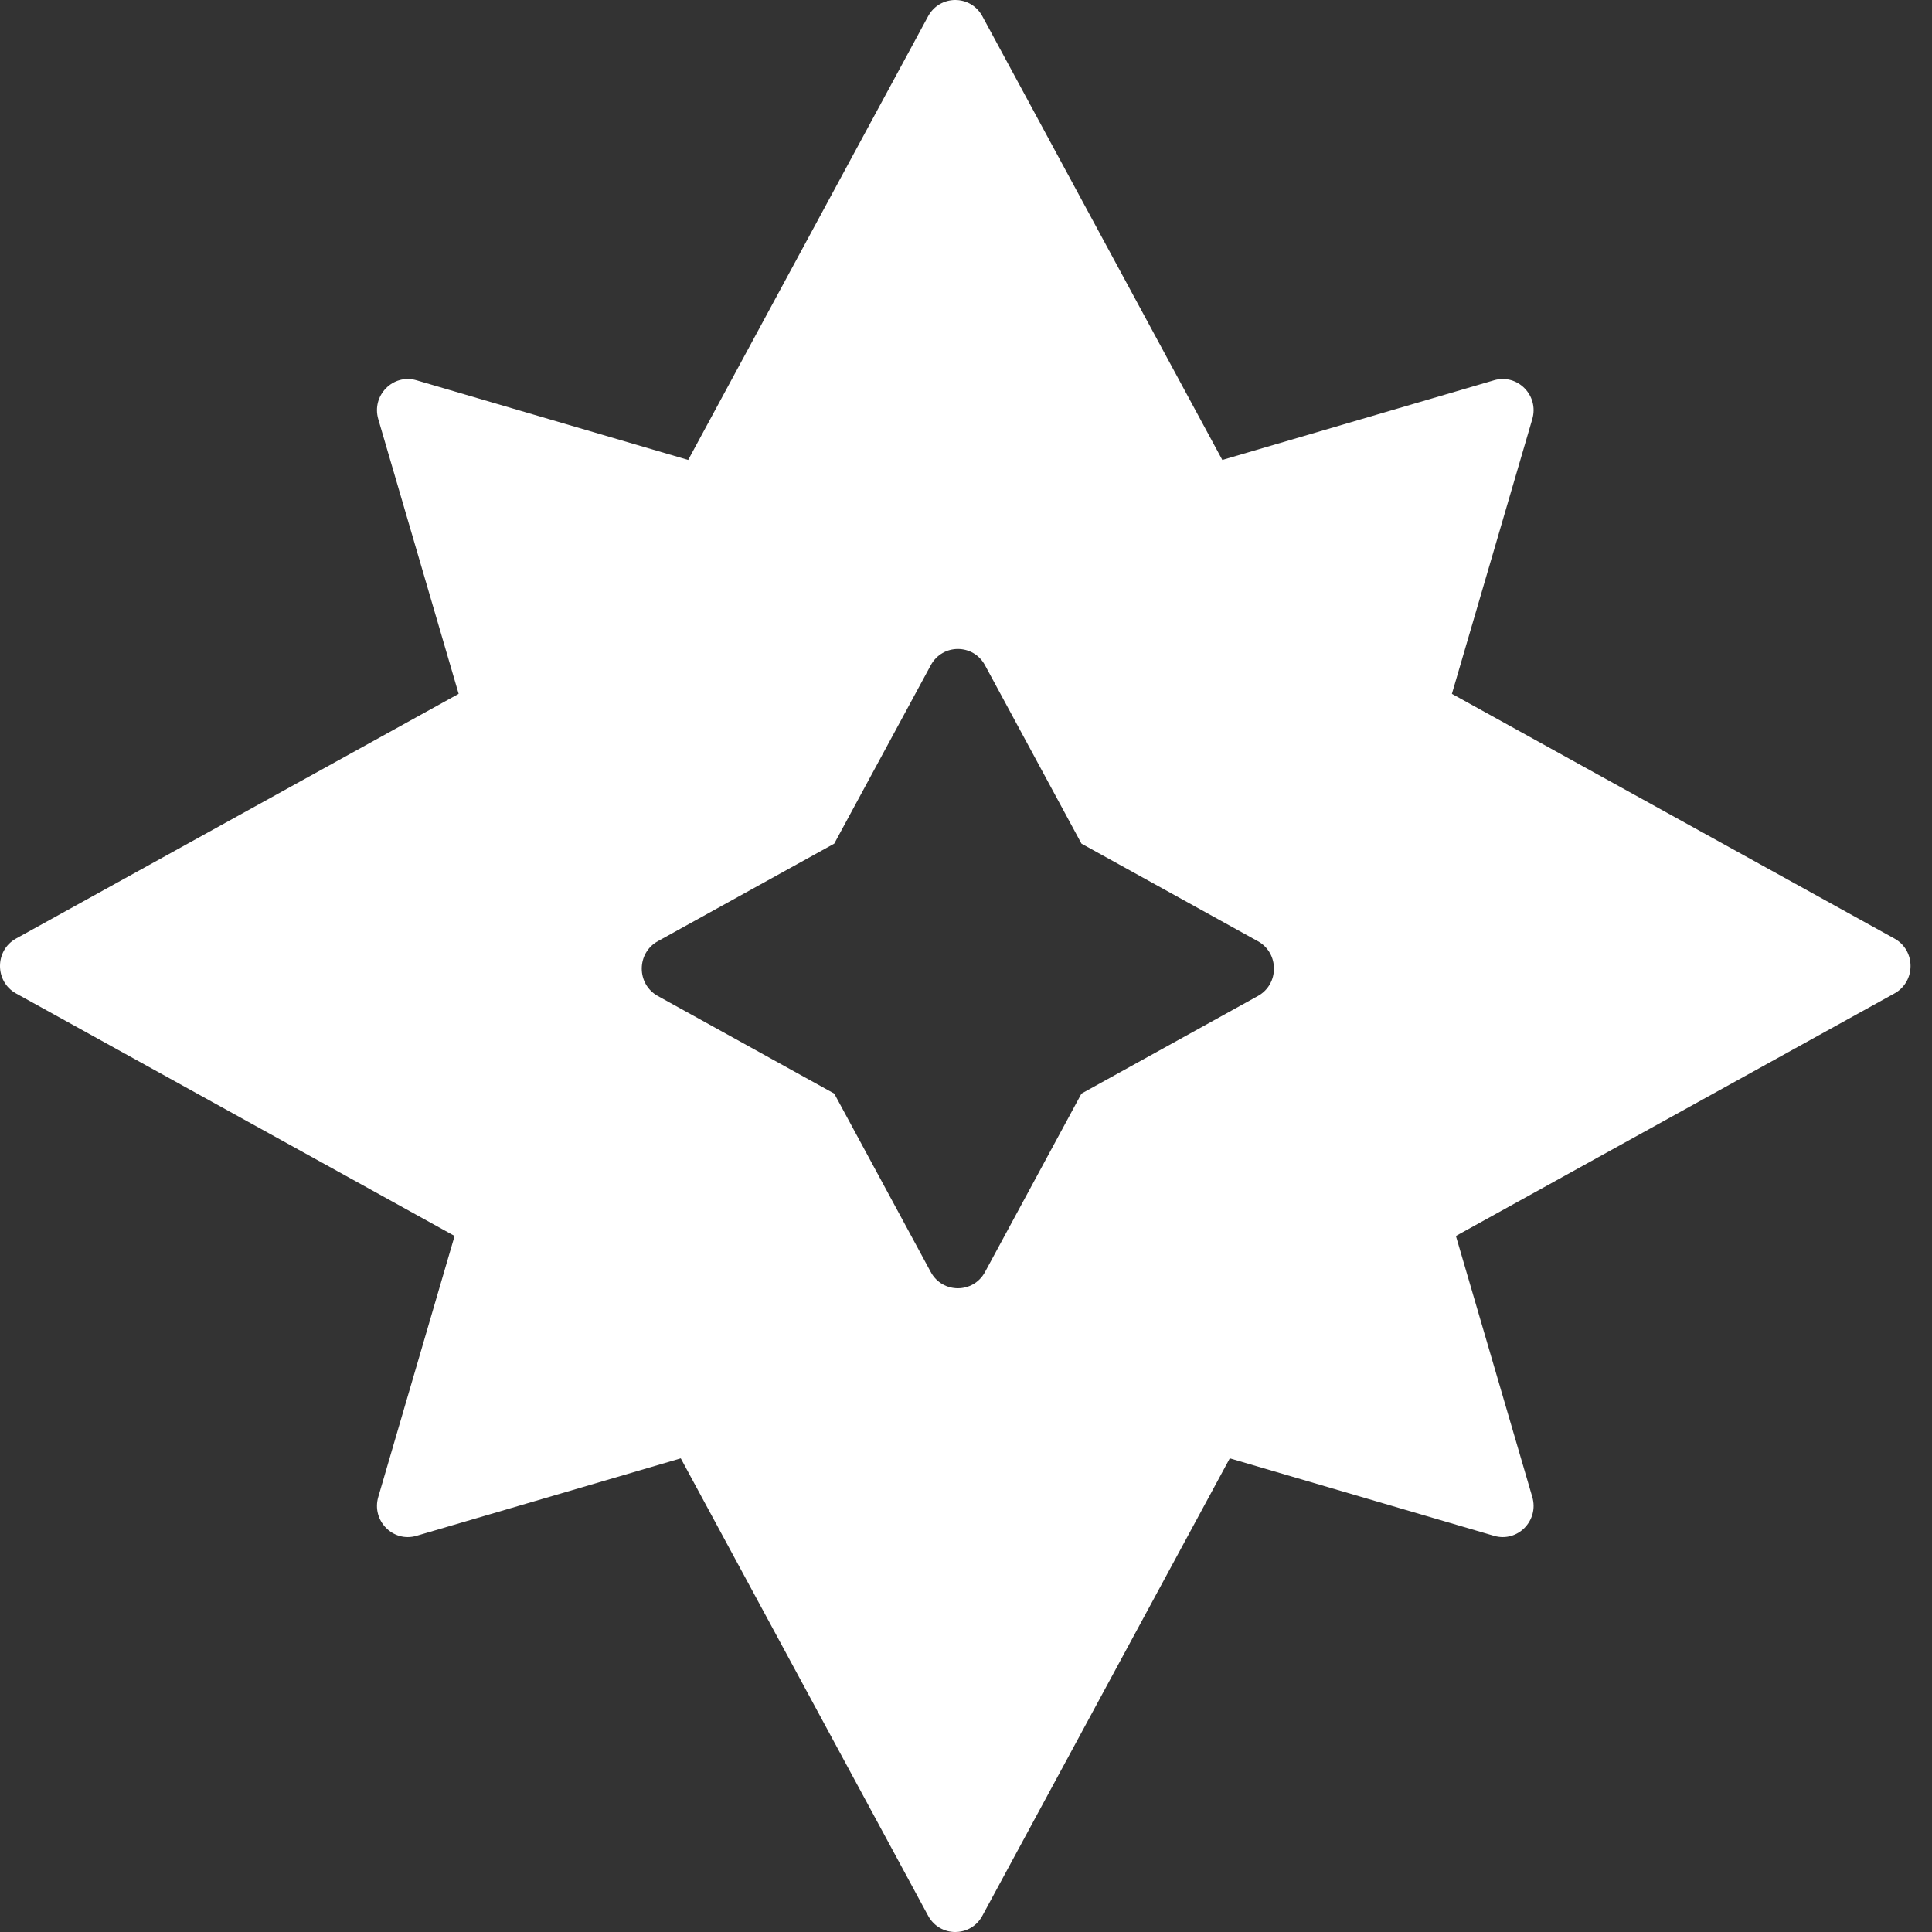 <svg width="30" height="30" viewBox="0 0 30 30" fill="none" xmlns="http://www.w3.org/2000/svg">
<rect x="0" y="0" width="30" height="30" fill="#333333" stroke="none"/>
<path fill-rule="evenodd" clip-rule="evenodd" d="M6.467 23.848L10.571 22.645L14.412 29.748C14.595 30.084 15.072 30.084 15.254 29.748L19.096 22.645L23.199 23.848C23.564 23.955 23.901 23.612 23.793 23.244L22.607 19.192L29.417 15.426C29.75 15.242 29.75 14.758 29.417 14.574L22.545 10.774L23.793 6.509C23.901 6.141 23.564 5.798 23.199 5.905L18.98 7.142L15.254 0.252C15.072 -0.084 14.595 -0.084 14.412 0.252L10.686 7.142L6.467 5.905C6.103 5.798 5.766 6.141 5.874 6.509L7.122 10.774L0.249 14.574C-0.083 14.758 -0.083 15.242 0.249 15.426L7.059 19.192L5.874 23.244C5.766 23.612 6.103 23.955 6.467 23.848ZM10.215 15.466L12.954 16.981L14.453 19.752C14.635 20.088 15.113 20.088 15.295 19.752L16.793 16.981L19.532 15.466C19.865 15.282 19.865 14.799 19.532 14.615L16.793 13.1L15.295 10.33C15.113 9.993 14.635 9.993 14.453 10.33L12.954 13.1L10.215 14.615C9.882 14.799 9.882 15.282 10.215 15.466Z" fill="white"/>
</svg>

